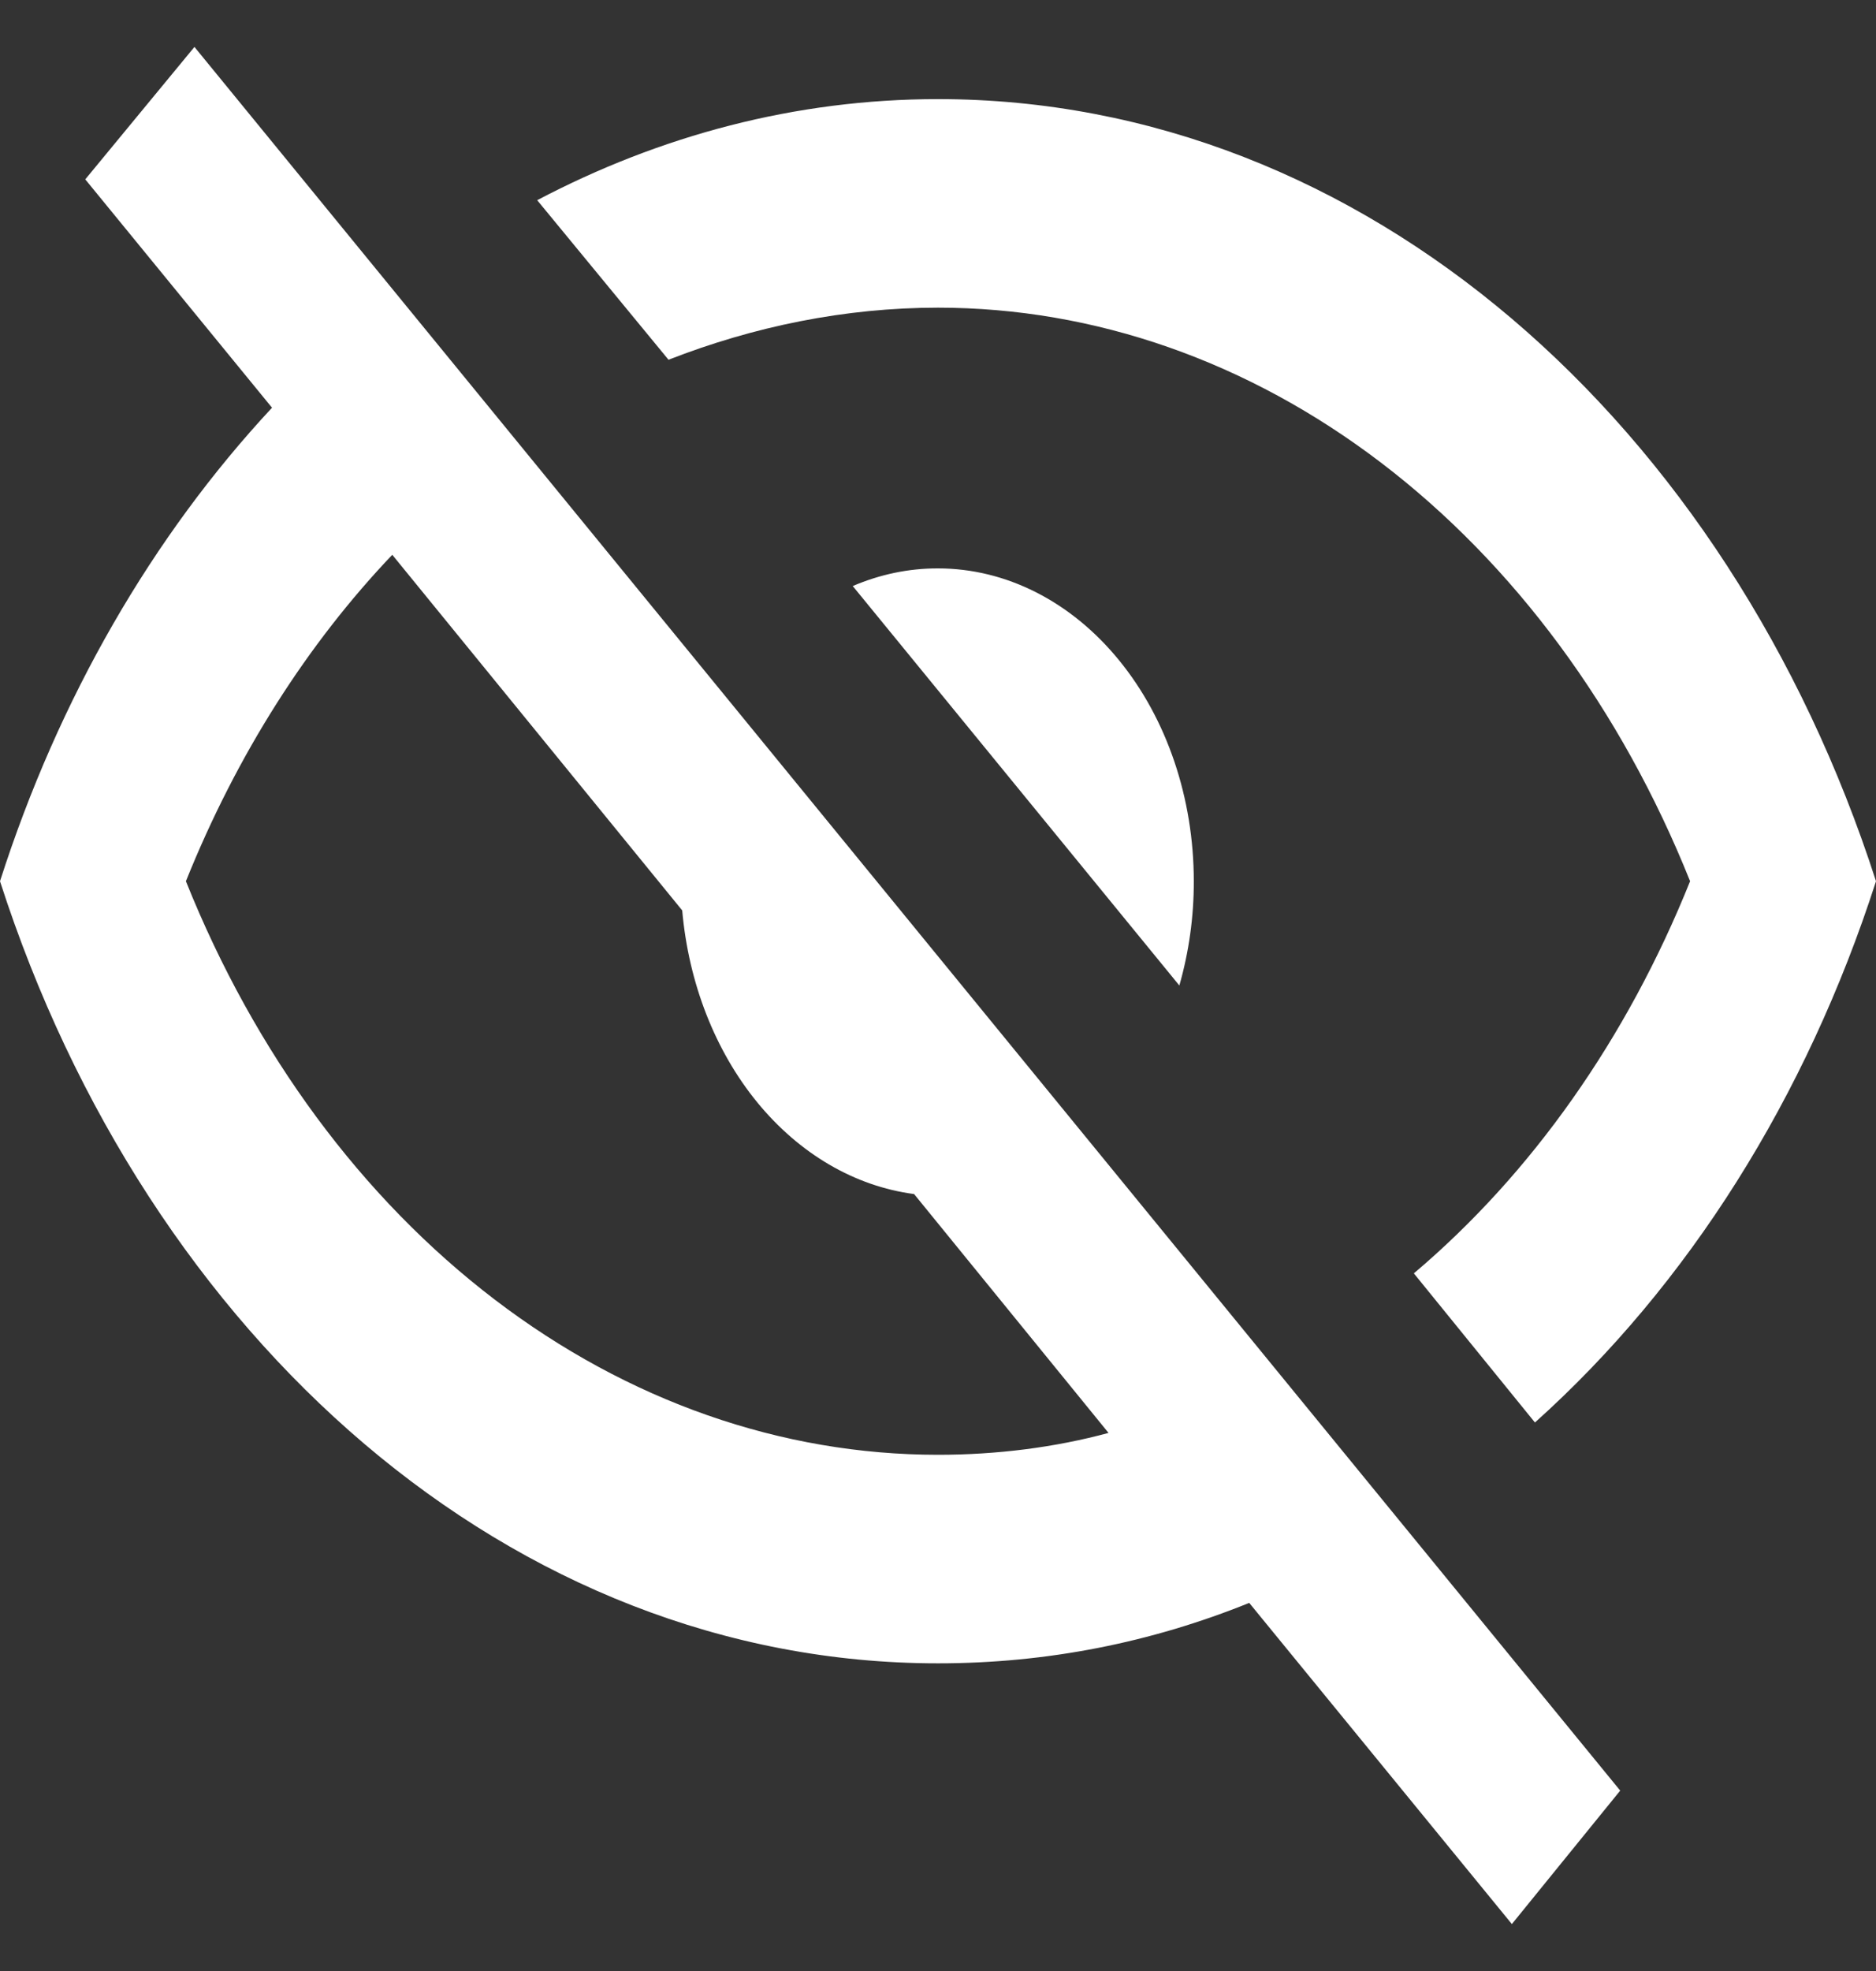 <svg width="20" height="21" viewBox="0 0 20 21" fill="none" xmlns="http://www.w3.org/2000/svg">
<rect x="0" y="0" width="20" height="21" fill="#333333" stroke="none"/>
<path d="M0.909 1.911L2.073 0.5L17.273 19.078L16.118 20.5L13.318 17.078C12.273 17.5 11.164 17.722 10 17.722C5.455 17.722 1.573 14.267 0 9.389C0.627 7.433 1.627 5.711 2.9 4.344L0.909 1.911ZM10 6.056C10.723 6.056 11.417 6.407 11.928 7.032C12.44 7.657 12.727 8.505 12.727 9.389C12.728 9.767 12.675 10.143 12.573 10.5L9.091 6.244C9.383 6.119 9.69 6.055 10 6.056ZM10 1.056C14.546 1.056 18.427 4.511 20 9.389C19.258 11.693 17.997 13.692 16.364 15.156L15.073 13.567C16.33 12.504 17.344 11.066 18.018 9.389C17.283 7.555 16.142 6.011 14.725 4.931C13.307 3.85 11.67 3.278 10 3.278C9.009 3.278 8.036 3.478 7.127 3.833L5.727 2.133C7.036 1.444 8.482 1.056 10 1.056ZM1.982 9.389C2.717 11.222 3.858 12.767 5.275 13.847C6.693 14.928 8.33 15.5 10 15.5C10.627 15.5 11.245 15.422 11.818 15.267L9.745 12.722C9.113 12.639 8.523 12.294 8.073 11.745C7.623 11.195 7.341 10.473 7.273 9.7L4.182 5.911C3.282 6.856 2.527 8.033 1.982 9.389Z" fill="white"/>
</svg>
